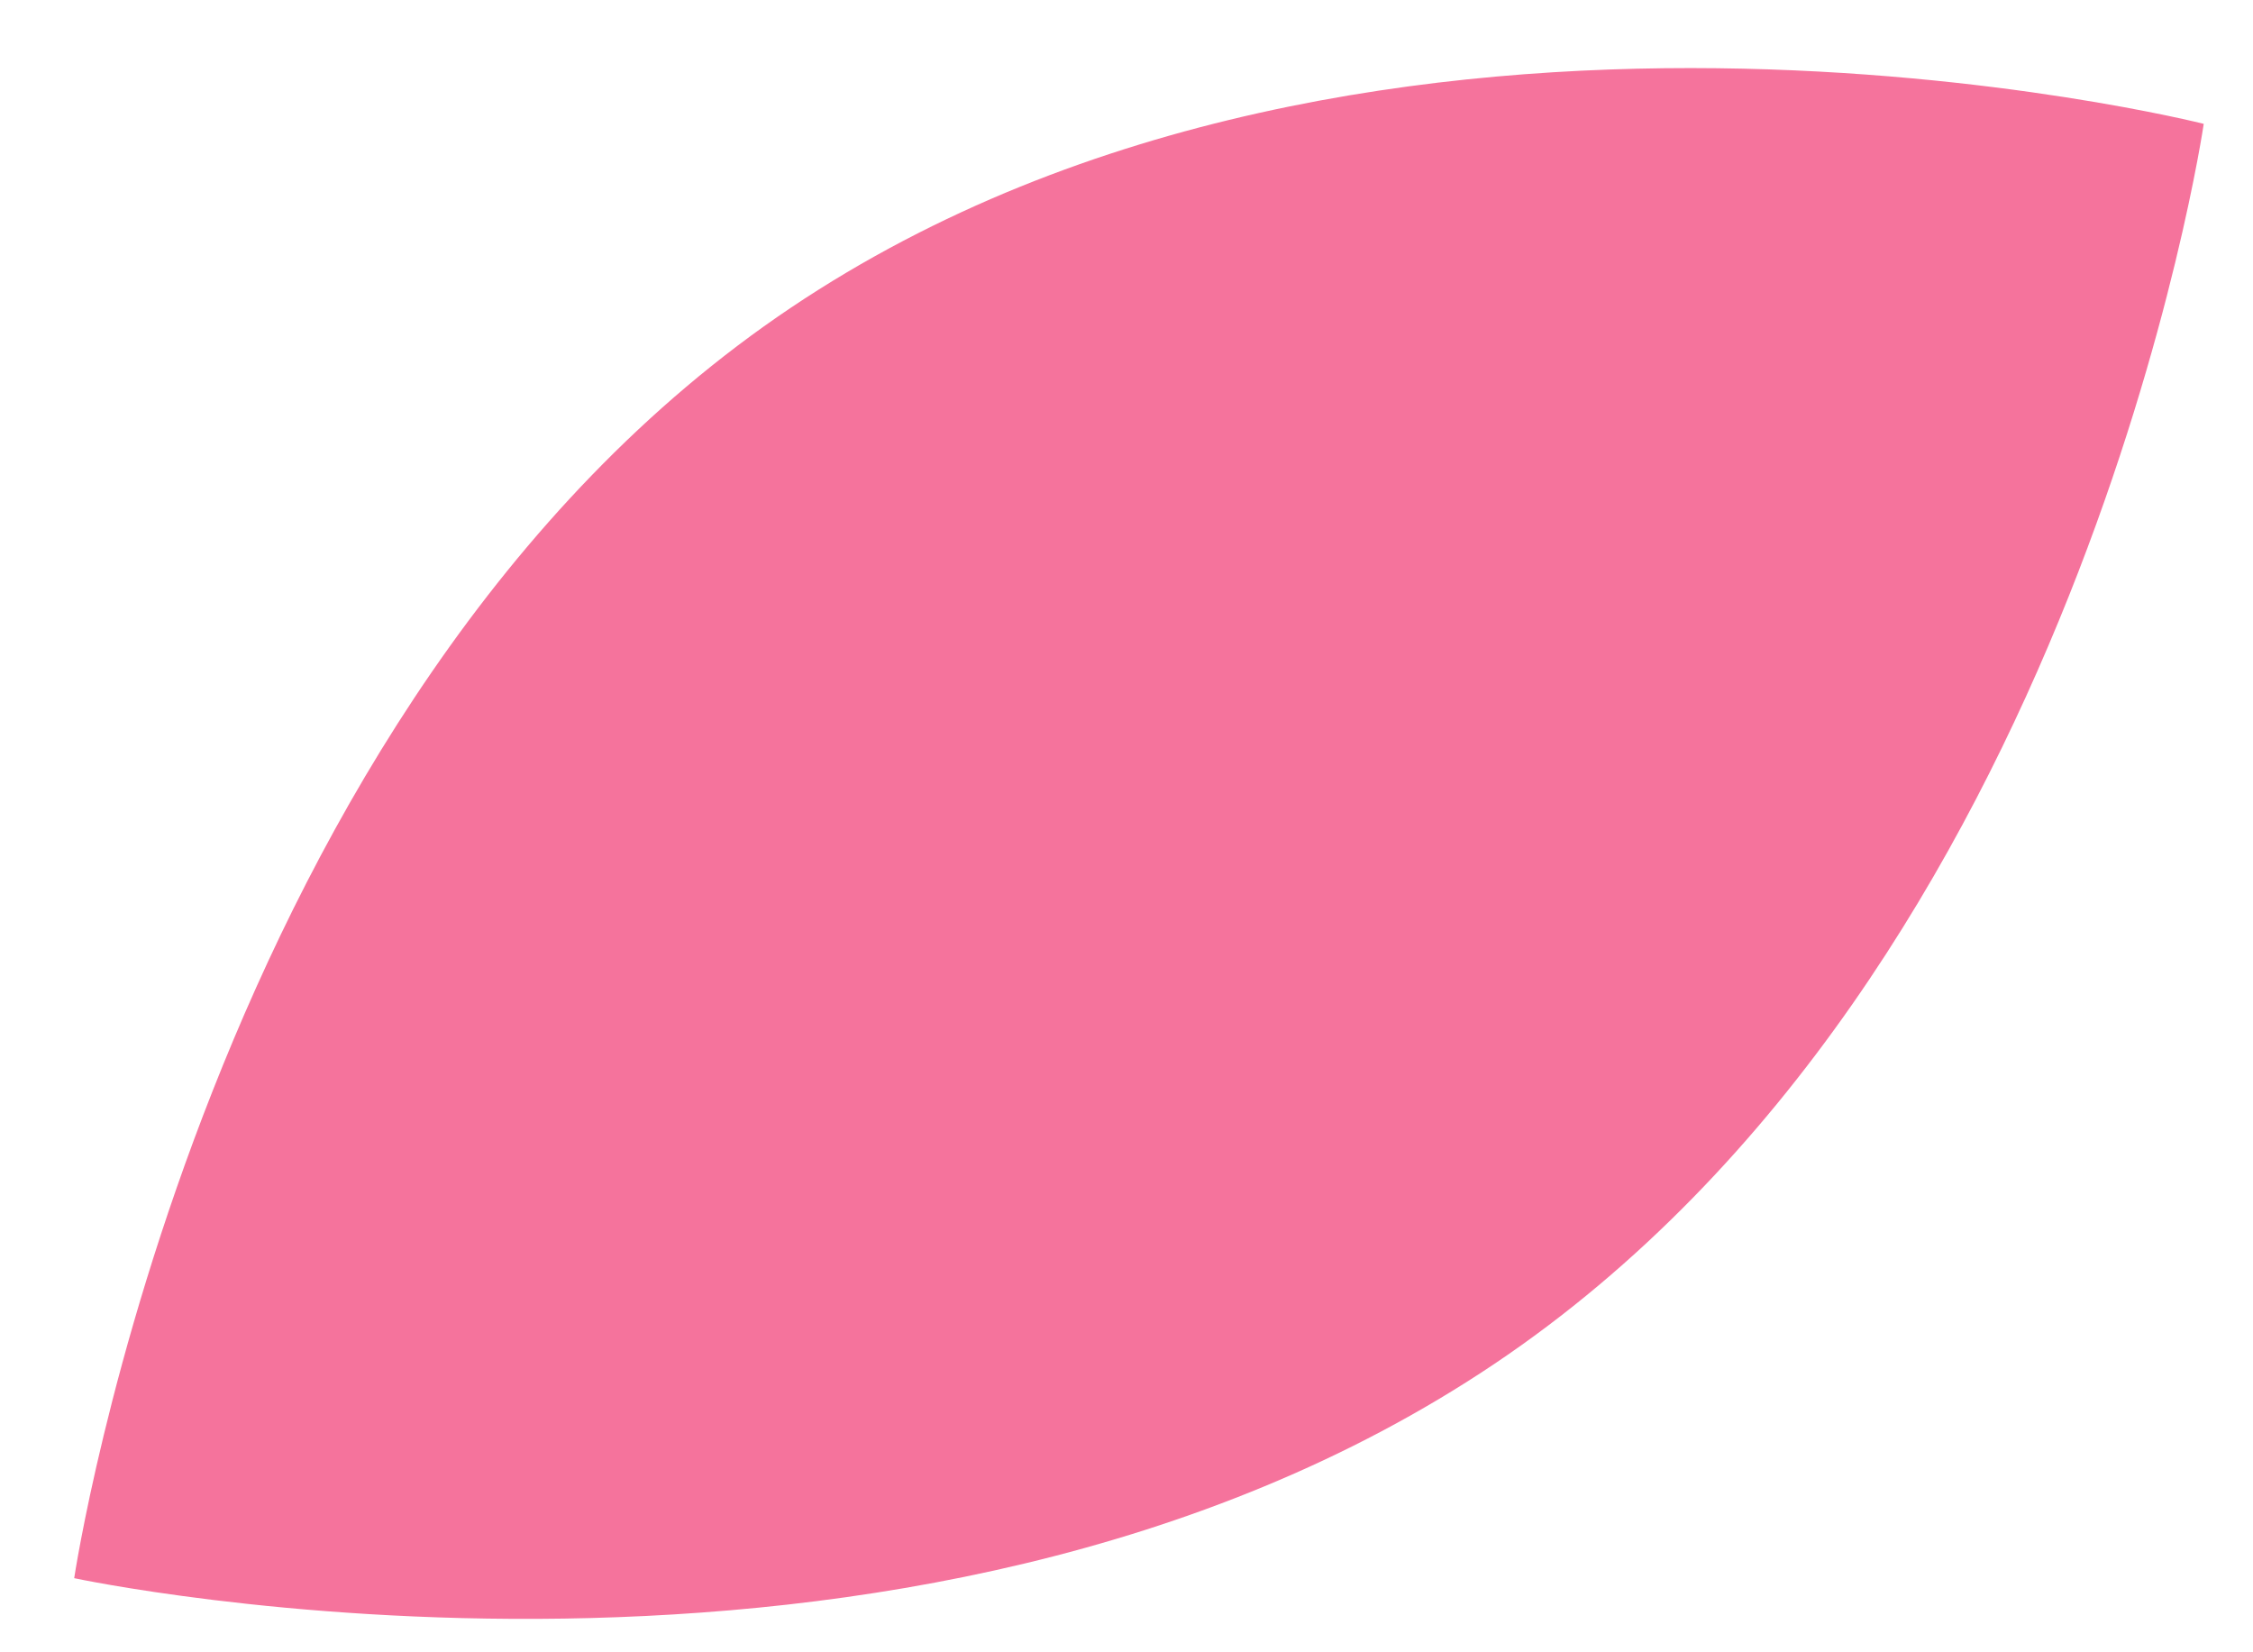 <svg width="30" height="22" viewBox="0 0 30 22" fill="none" xmlns="http://www.w3.org/2000/svg">
<path d="M0.988 21.013C0.988 21.013 2.73 9.33 10.534 4.095C18.338 -1.141 29.344 1.649 29.344 1.649C29.344 1.649 27.698 12.927 19.894 18.163C12.09 23.398 0.988 21.013 0.988 21.013Z" fill="#EE1E5F" fill-opacity="0.62"/>
</svg>

